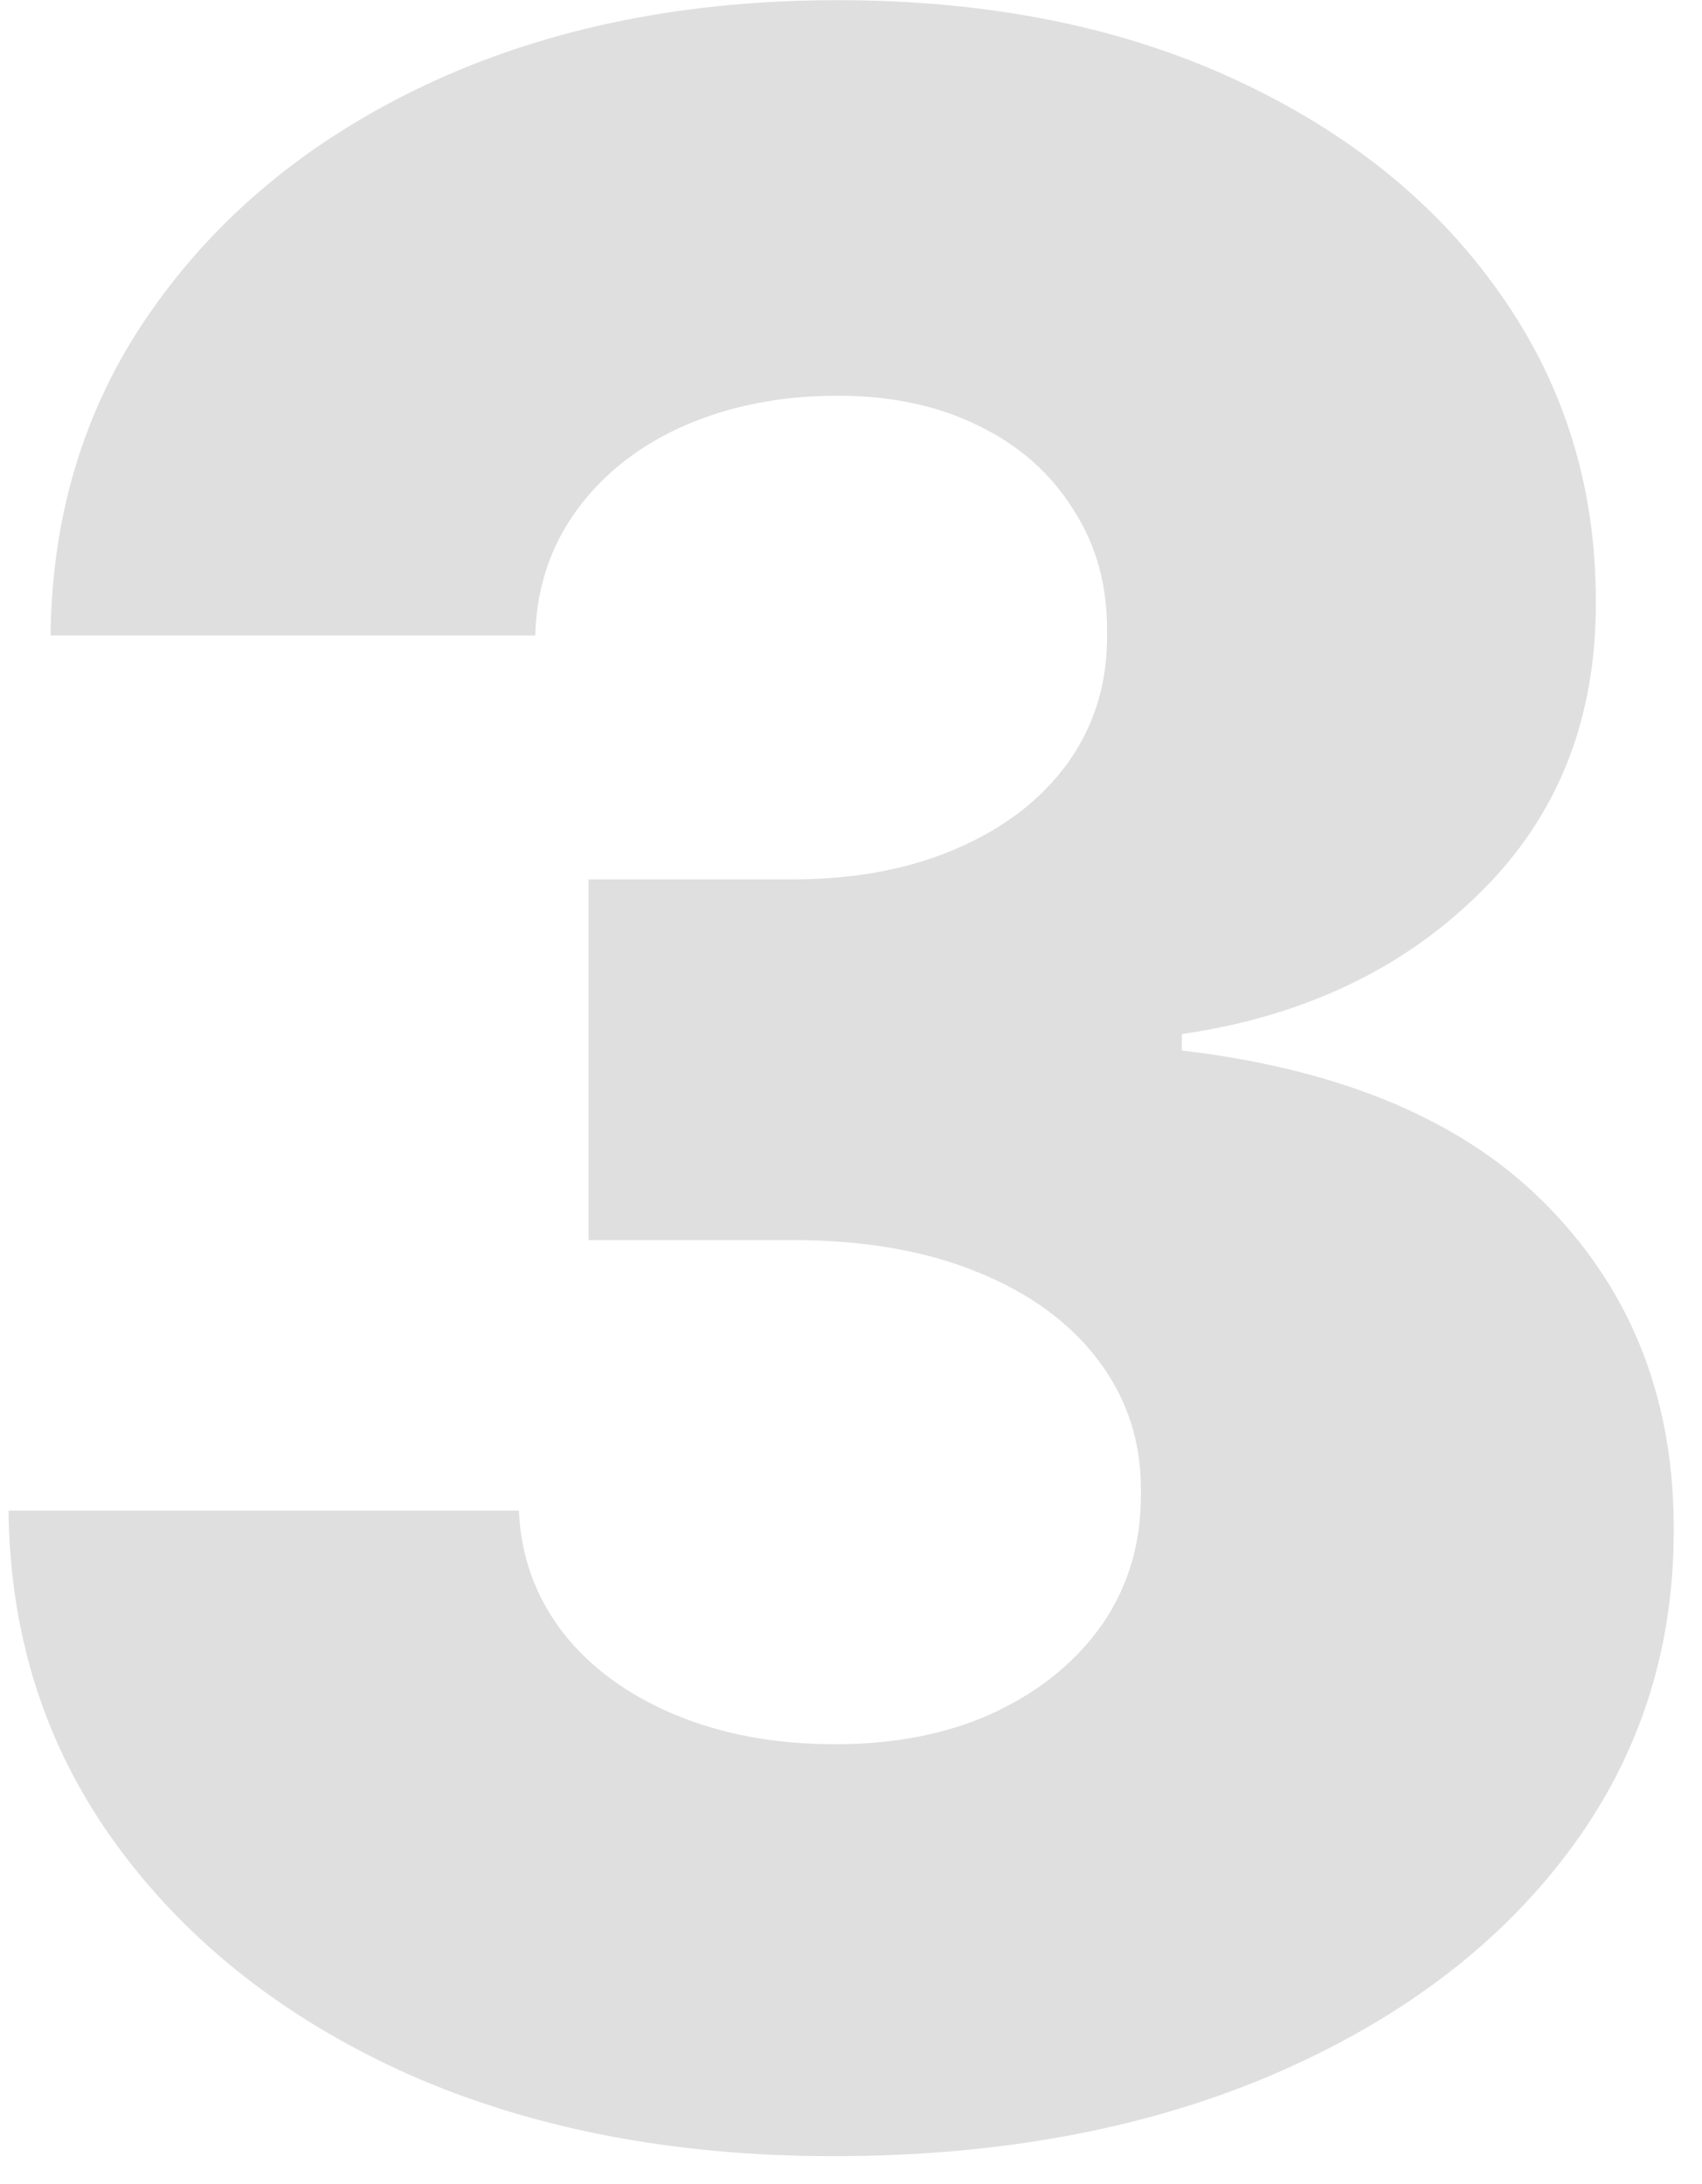 <svg width="60" height="77" viewBox="0 0 60 77" fill="none" xmlns="http://www.w3.org/2000/svg">
<path d="M29.381 76.011C23.745 76.011 18.748 75.048 14.389 73.121C10.054 71.171 6.634 68.486 4.13 65.066C1.625 61.646 0.349 57.709 0.301 53.253H18.291C18.363 54.867 18.881 56.3 19.844 57.552C20.807 58.78 22.12 59.743 23.782 60.442C25.443 61.14 27.334 61.489 29.453 61.489C31.572 61.489 33.439 61.116 35.052 60.37C36.69 59.599 37.966 58.551 38.881 57.227C39.797 55.878 40.242 54.337 40.218 52.603C40.242 50.869 39.748 49.328 38.737 47.979C37.725 46.63 36.292 45.583 34.438 44.836C32.608 44.09 30.44 43.716 27.936 43.716H20.747V31.001H27.936C30.127 31.001 32.054 30.639 33.716 29.917C35.401 29.194 36.714 28.183 37.653 26.883C38.592 25.558 39.05 24.041 39.026 22.331C39.05 20.669 38.653 19.212 37.834 17.96C37.039 16.683 35.919 15.696 34.474 14.998C33.053 14.299 31.404 13.95 29.525 13.95C27.55 13.95 25.756 14.299 24.143 14.998C22.553 15.696 21.289 16.683 20.35 17.96C19.41 19.236 18.917 20.717 18.869 22.403H1.782C1.83 17.996 3.058 14.119 5.466 10.771C7.875 7.399 11.15 4.762 15.292 2.86C19.459 0.957 24.203 0.006 29.525 0.006C34.823 0.006 39.483 0.933 43.505 2.788C47.527 4.642 50.658 7.171 52.898 10.374C55.137 13.553 56.257 17.153 56.257 21.175C56.281 25.341 54.921 28.773 52.175 31.47C49.454 34.167 45.95 35.829 41.663 36.455V37.033C47.395 37.708 51.718 39.562 54.632 42.596C57.57 45.631 59.027 49.424 59.003 53.976C59.003 58.262 57.738 62.068 55.21 65.391C52.705 68.69 49.213 71.291 44.733 73.194C40.278 75.072 35.161 76.011 29.381 76.011Z" fill="#DFDFDF"/>
</svg>
